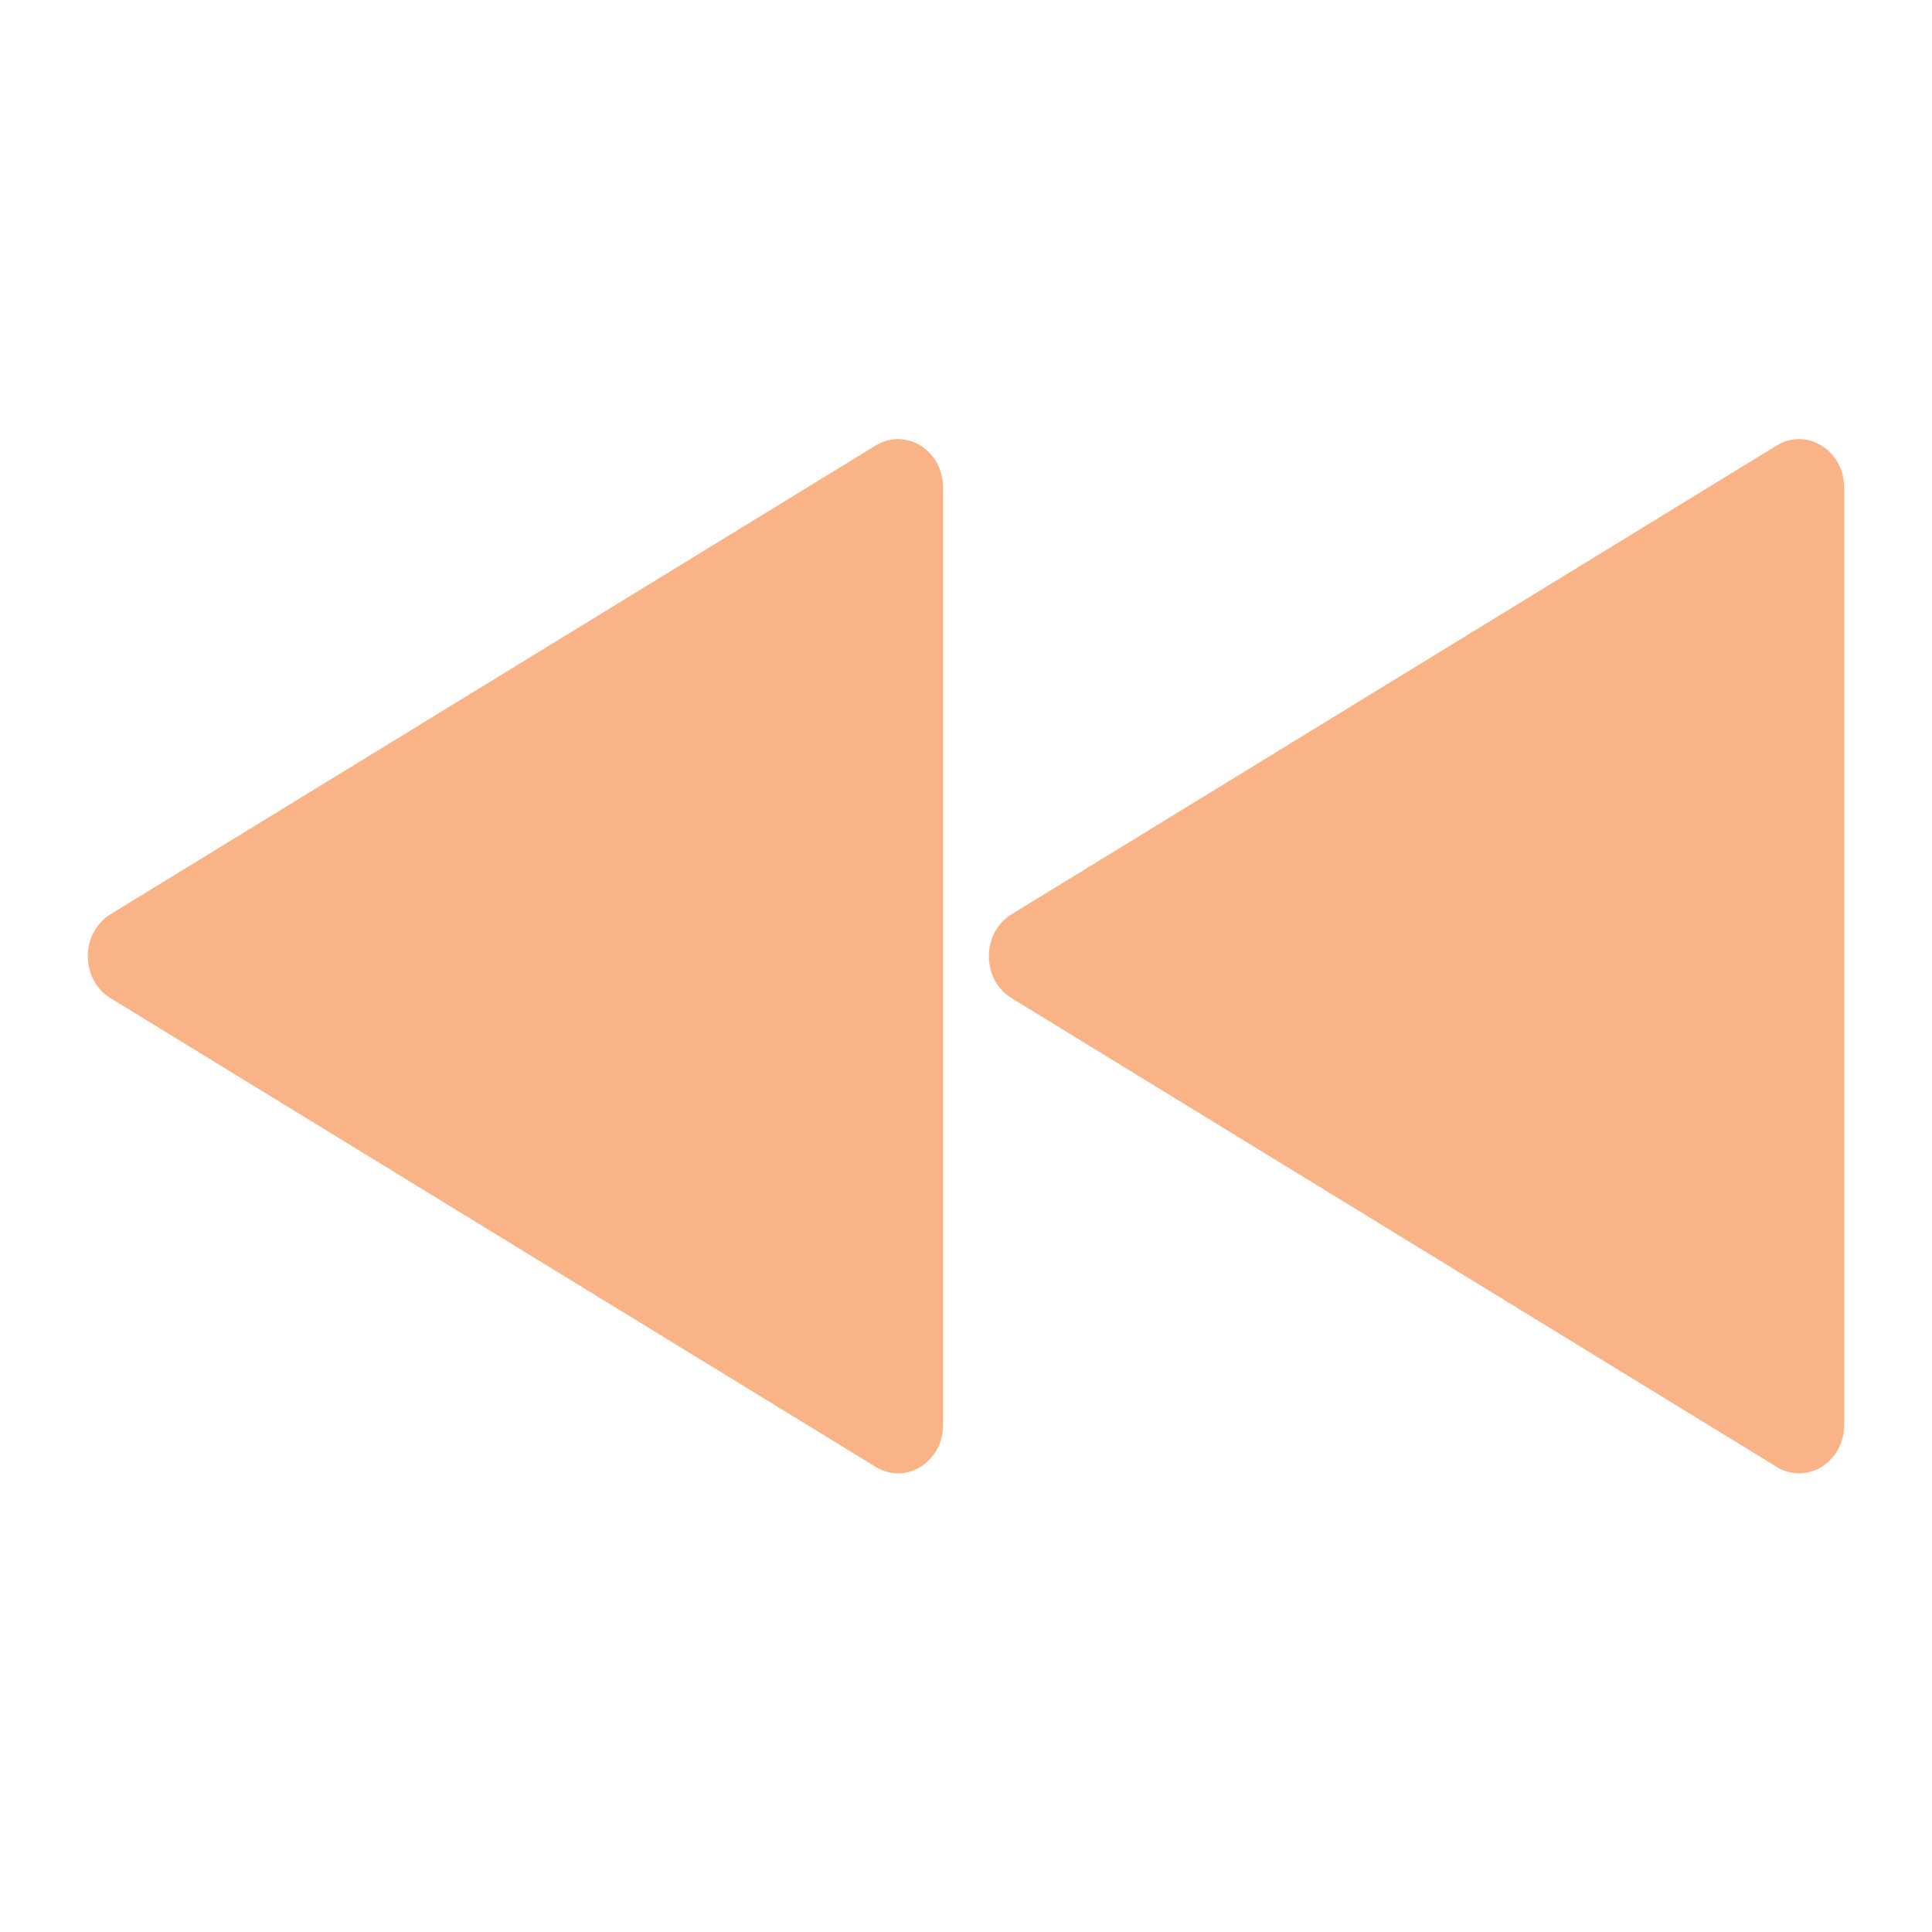 <svg width="22" height="22" viewBox="0 0 22 22" fill="none" xmlns="http://www.w3.org/2000/svg">
<path d="M9.972 5.073C10.314 4.864 10.739 5.129 10.739 5.551V16.227C10.739 16.649 10.314 16.914 9.972 16.704L1.258 11.366C0.914 11.155 0.914 10.622 1.258 10.411L9.972 5.073ZM20.232 5.073C20.574 4.864 21 5.129 21 5.551V16.227C21 16.649 20.574 16.914 20.232 16.704L11.519 11.366C11.174 11.155 11.174 10.622 11.519 10.411L20.232 5.073Z" fill="url(#paint0_linear_451_2654)"/>
<defs>
<linearGradient id="paint0_linear_451_2654" x1="17.281" y1="15.69" x2="6.519" y2="0.363" gradientUnits="userSpaceOnUse">
<stop stop-color="#fab387"/>
<stop offset="1" stop-color="#fab387"/>
</linearGradient>
</defs>
</svg>
